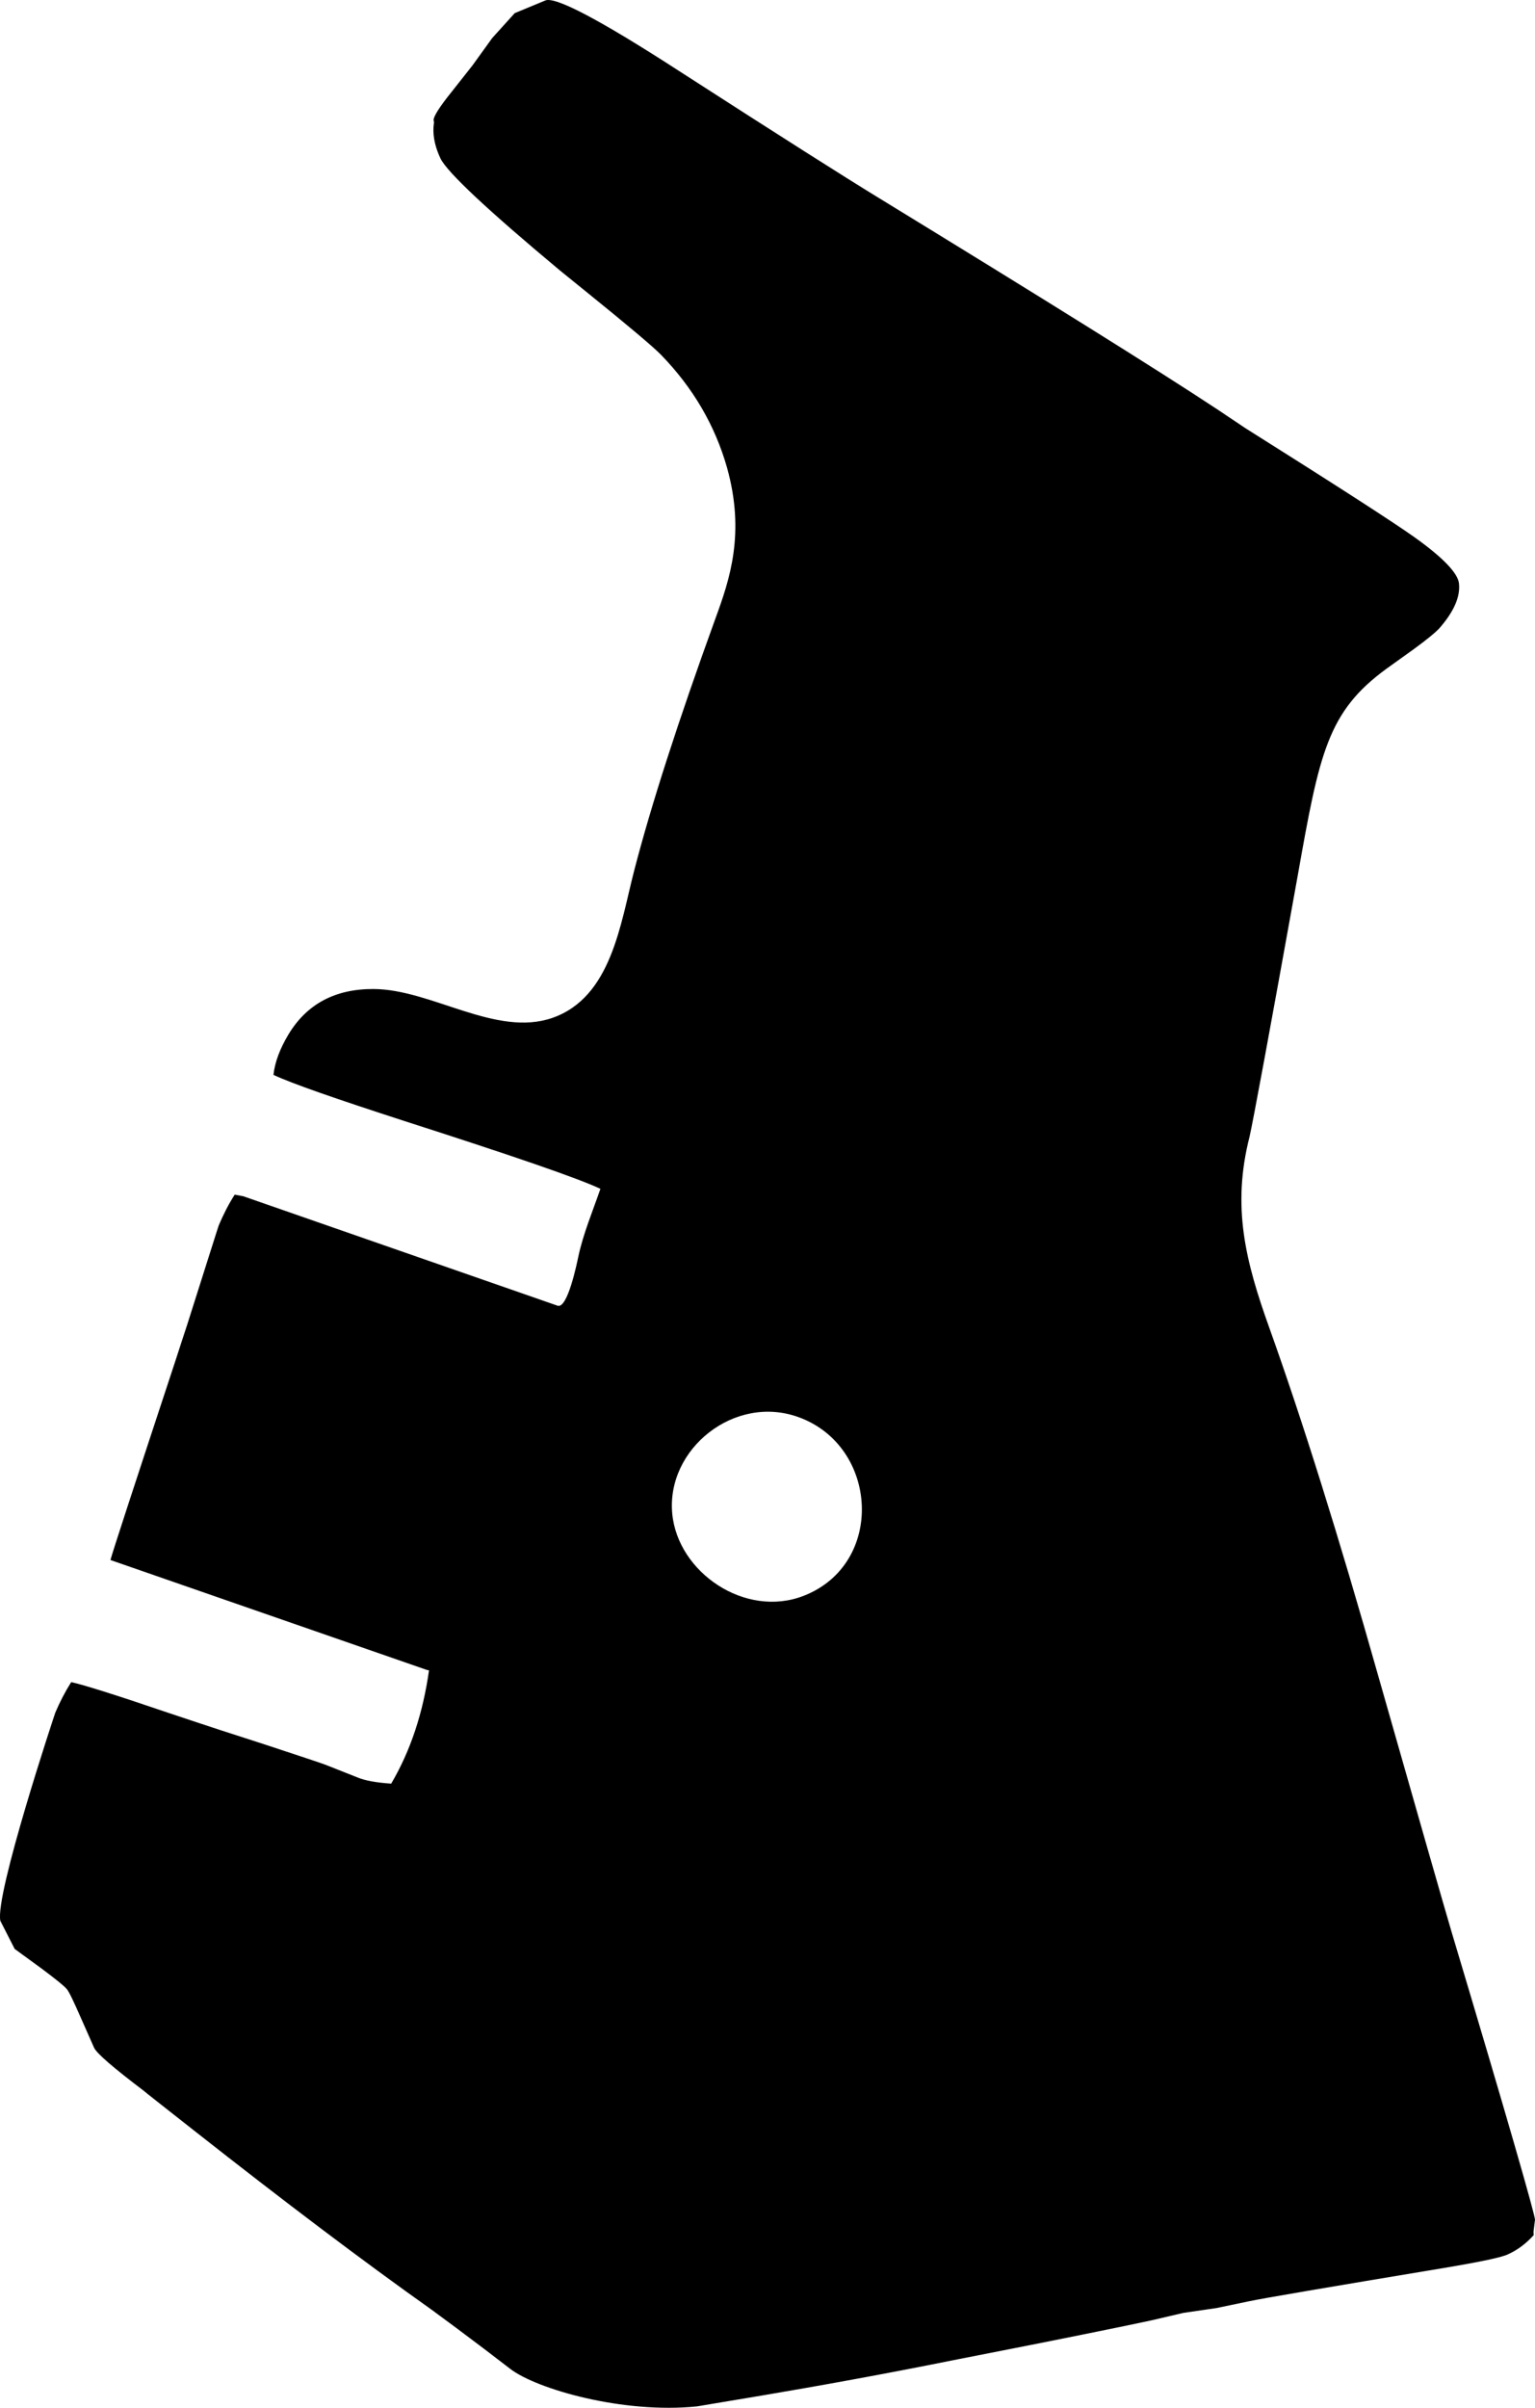 <?xml version="1.0" encoding="utf-8"?>
<!-- Generator: Adobe Illustrator 16.0.0, SVG Export Plug-In . SVG Version: 6.00 Build 0)  -->
<!DOCTYPE svg PUBLIC "-//W3C//DTD SVG 1.1//EN" "http://www.w3.org/Graphics/SVG/1.1/DTD/svg11.dtd">
<svg version="1.1" id="Layer_1" xmlns="http://www.w3.org/2000/svg" xmlns:xlink="http://www.w3.org/1999/xlink" x="0px" y="0px"
	 width="506.088px" height="793.277px" viewBox="0 0 506.088 793.277" enable-background="new 0 0 506.088 793.277"
	 xml:space="preserve">
<path d="M505.662,734.708l0.428-3.369c0.072-1.385-8.944-32.906-27.426-94.58c-2.864-9.668-10.872-37.662-24.17-84.312
	c-13.131-46.396-25.182-84.748-35.969-114.89c-7.918-22.047-12.444-40.006-6.541-63.094c1.151-5.057,6.486-33.808,15.888-86.062
	c7.153-40.364,9.831-53.929,29.279-68.104l8.865-6.353c4.62-3.355,7.315-5.651,8.364-6.753c4.942-5.568,7.111-10.554,6.646-14.924
	c-0.311-3.379-5.239-8.556-14.696-15.289c-6.646-4.732-25.214-16.727-55.719-35.908l-9.211-6.165
	c-20.454-13.501-57.951-36.829-112.318-70.094c-9.835-6.004-31.626-19.791-65.473-41.602c-25.874-16.719-40.502-24.411-43.81-23.057
	l-10.096,4.176l-7.423,8.206l-6.487,8.995l-6.862,8.692c-4.104,5.086-6.024,8.21-5.971,9.327l0.131,0.765l-0.159,1.438
	c-0.261,3.625,0.794,7.311,2.317,10.508c2.326,4.62,15.452,16.923,39.45,36.924l8.411,6.805
	c14.001,11.312,22.298,18.312,24.833,20.916c10.562,10.87,17.784,23.236,21.74,37.114c6.098,21.771,0.854,36.996-3.761,49.63
	c-12.352,34.025-21.285,61.715-26.821,83.139c-4.521,17.354-7.461,41.766-26.96,48.56c-18.609,6.481-39.885-9.422-58.986-9.503
	c-12.652-0.054-22.038,4.937-28.104,15.052c-2.759,4.638-4.426,8.994-4.892,13.238c6.021,2.832,20.416,7.824,43.068,15.168
	c35.688,11.455,57.368,18.887,64.723,22.373c-2.531,7.354-5.668,14.775-7.279,22.338c-0.464,2.182-3.557,17.312-6.841,16.168
	c-0.348-0.121-103.615-36.059-103.615-36.059l-2.831-0.531c-2.091,3.232-3.771,6.631-5.243,10.068
	c-0.132,0.27-3.597,11.309-10.548,33.16c-0.84,2.545-2.072,6.258-3.619,11.08c-13.797,41.813-21.006,63.836-21.559,66.071
	l104.319,36.209l0.704,0.15c-1.979,14.08-6.109,26.522-12.465,37.312c-5.011-0.334-8.615-1.03-10.919-1.967l-10.115-4.002
	c-1.277-0.563-8.437-2.904-21.089-7.084c-11.714-3.754-18.802-6.078-21.135-6.873l-10.518-3.498
	c-17.292-5.901-27.925-9.207-31.728-10.021c-2.005,3.18-3.76,6.561-5.244,10.067c-0.177,0.479-19.938,59.867-18.116,68.576
	l4.723,9.256l8.854,6.455c4.699,3.511,7.465,5.722,8.341,6.791c0.766,0.898,2.235,4.013,4.662,9.535l4.319,9.76
	c0.852,1.875,6.324,6.578,16.337,14.166c0.612,0.572,6.357,5.041,17.01,13.431c29.185,22.946,55.107,42.553,77.872,58.684
	c4.84,3.535,10.687,7.879,17.468,13.01l8.542,6.537c8.668,6.642,37.101,14.853,61.562,12.351c0.452-0.054,7.644-1.312,21.456-3.591
	c18.103-3.053,39.461-6.881,64.312-11.879c35.493-6.918,56.901-11.323,64.083-12.883l10.539-2.461l10.863-1.58l10.638-2.219
	c4.631-0.996,26.172-4.644,64.341-10.986c12.146-2.045,19.311-3.528,21.301-4.578c3.185-1.455,5.923-3.594,8.327-6.244
	C505.568,735.498,505.603,734.99,505.662,734.708z M264.911,525.783c-19.193,7.43-41.463-7.685-43.276-27.119
	c-1.991-21.354,20.596-39.408,41.654-31.762C289.739,476.455,291.884,515.345,264.911,525.783z"/>
</svg>
